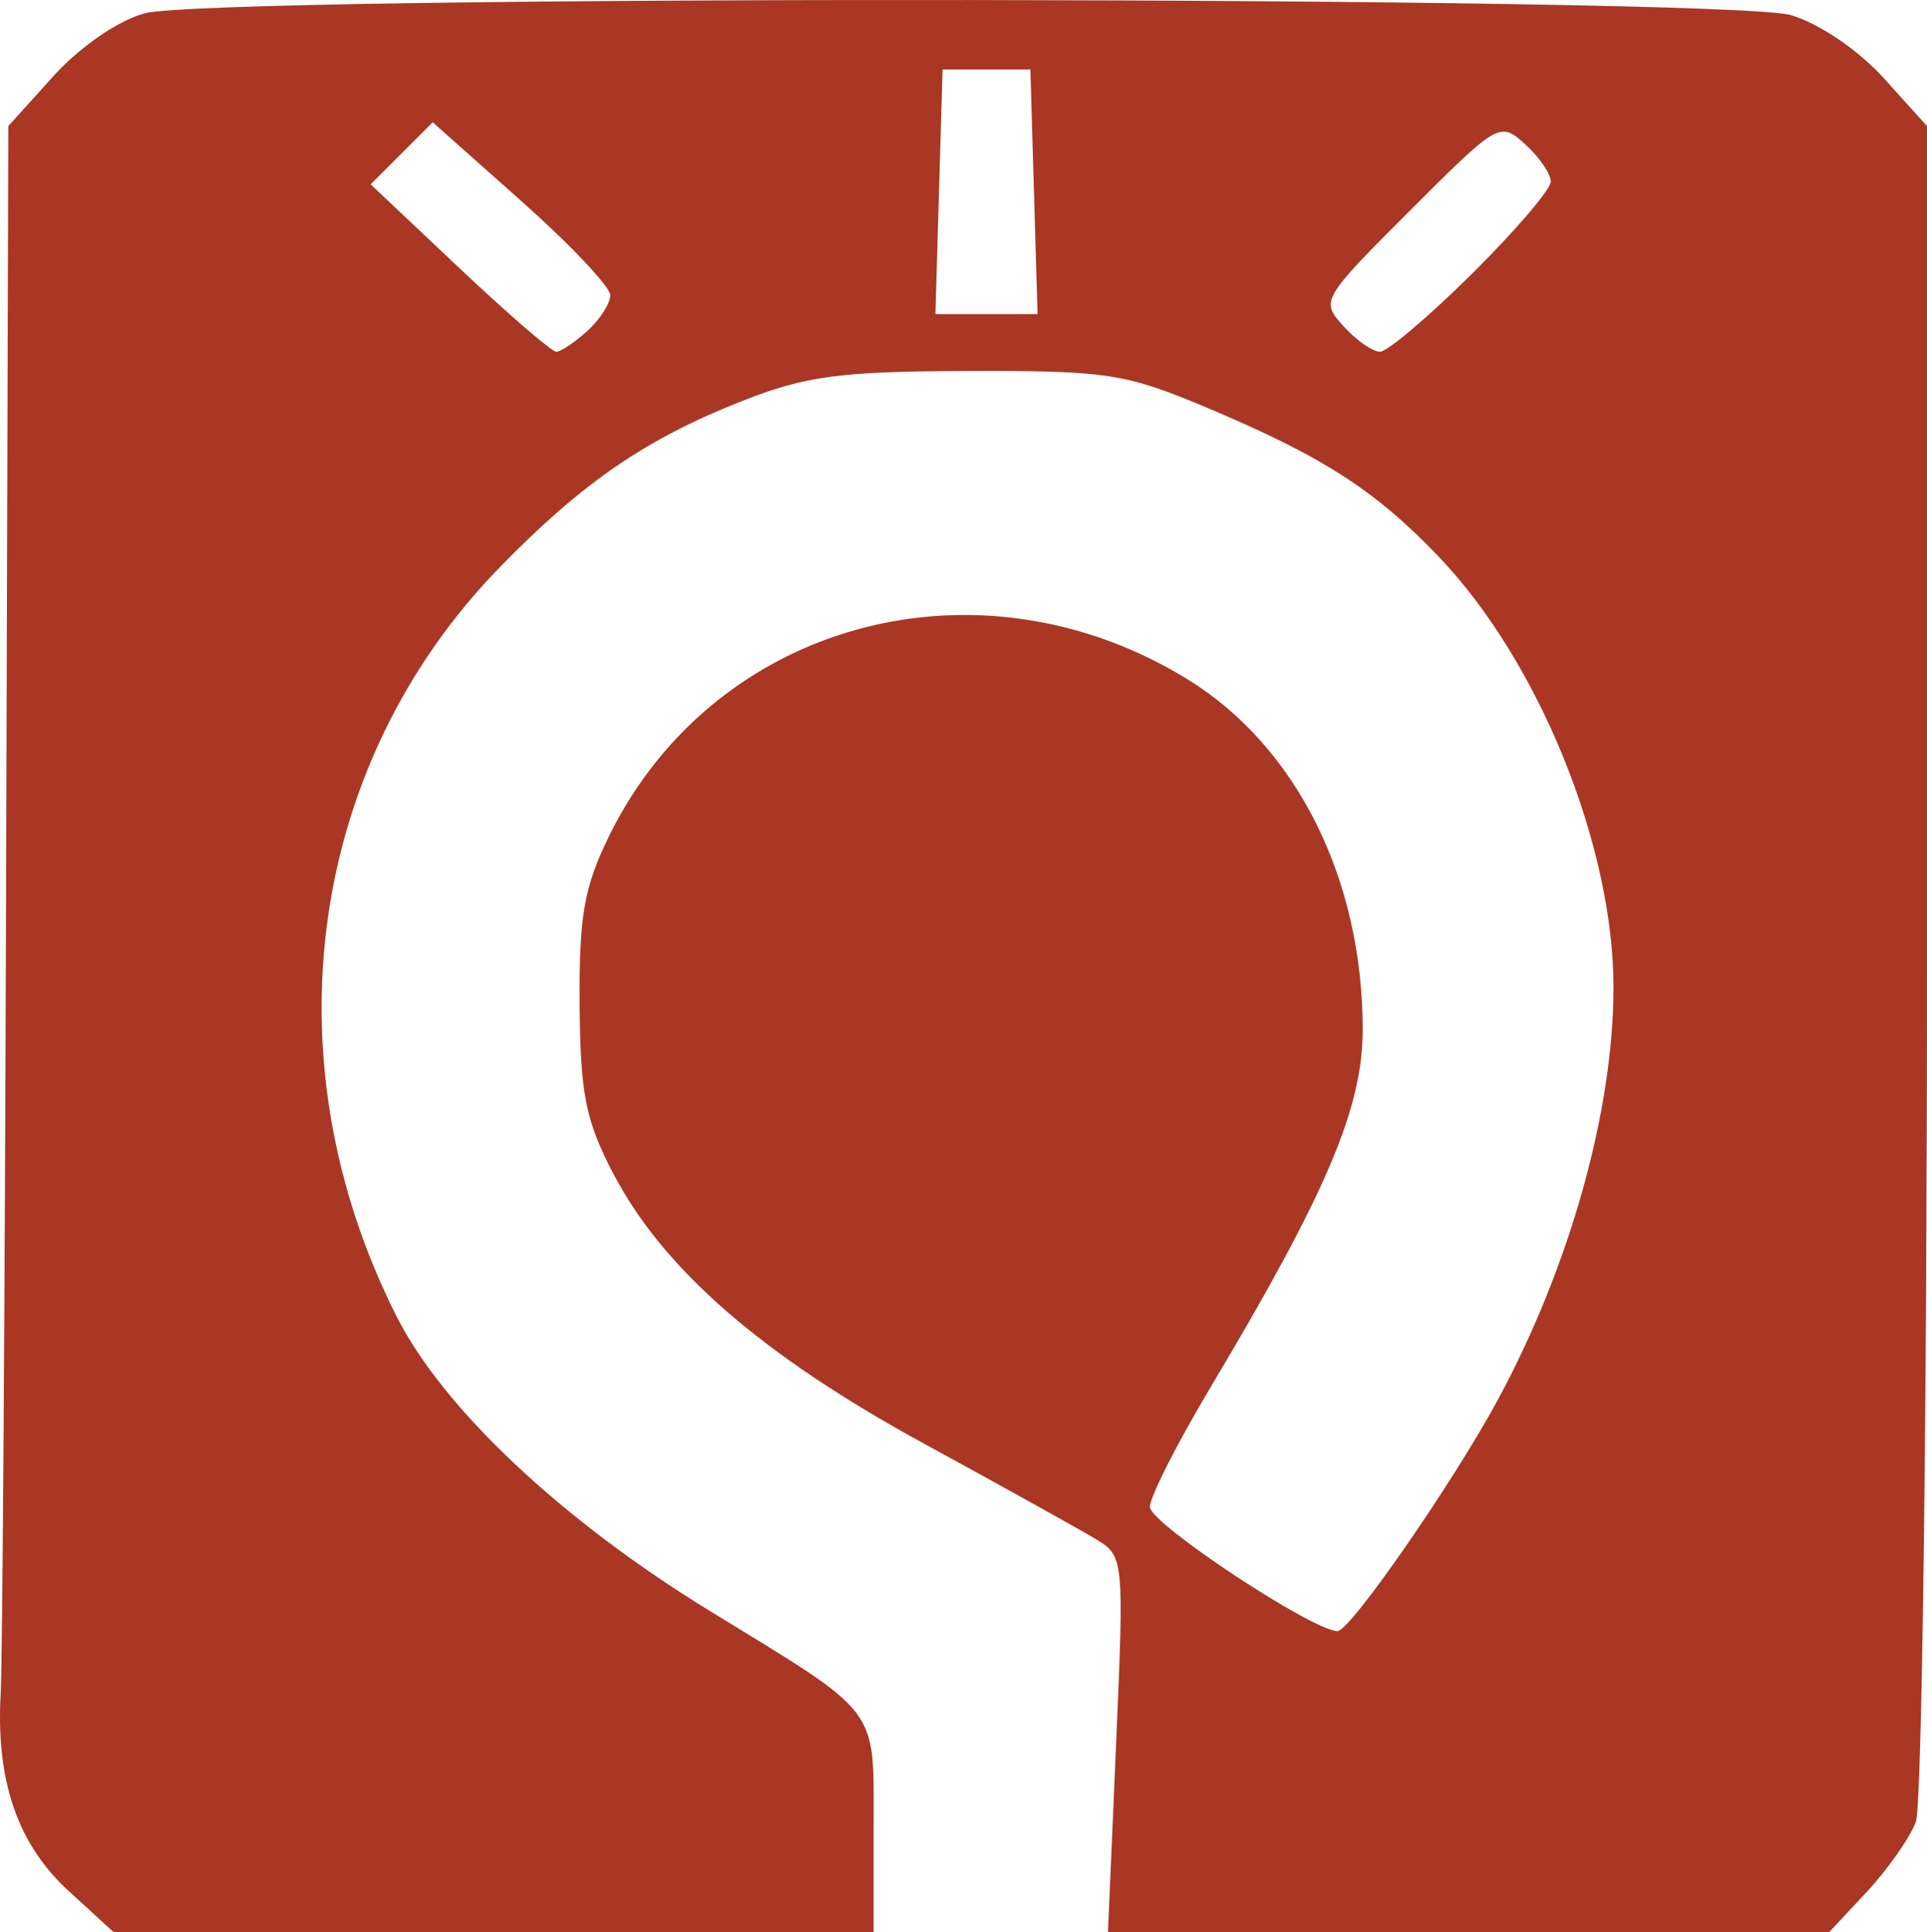 <svg width="204.885" height="205.39" xmlns="http://www.w3.org/2000/svg">
    <path style="display:inline;fill:#a93723"
          d="M9.05 202.266c-5.396-4.943-7.72-11.704-7.196-20.933.187-3.3.447-42.148.577-86.33l.236-80.329 4.798-5.31C10.266 6.263 14.288 3.49 17.13 2.7 24.383.686 185.453.863 192.227 2.892c3.006.9 7.154 3.718 9.822 6.67l4.618 5.112v88.576c0 48.717-.535 89.982-1.188 91.7-.653 1.717-2.993 5.056-5.201 7.42l-4.015 4.297h-76.68l.865-19.976c.853-19.708.825-20-2.125-21.785-1.644-.995-9.89-5.577-18.323-10.181-17.212-9.398-27.702-18.52-33.03-28.725-2.929-5.608-3.494-8.467-3.56-18-.063-9.398.475-12.454 3.154-17.897 11.192-22.741 39.216-30.315 61.48-16.616 11.574 7.121 18.623 21.219 18.623 37.243 0 8.33-3.856 17.385-16.213 38.078-3.55 5.945-6.436 11.645-6.414 12.667.038 1.77 17.316 13.192 19.955 13.192 1.349 0 12.353-15.887 17.085-24.667 7.634-14.163 12.253-30.668 12.253-43.78 0-15.084-7.948-34.655-18.59-45.776-6.774-7.08-12.382-10.678-24.722-15.864-8.589-3.609-10.559-3.91-25.334-3.866-13.621.04-17.218.518-24.02 3.196-10.185 4.01-16.935 8.636-25.692 17.608-20.46 20.962-24.813 52.447-11.02 79.709 4.973 9.83 17.612 21.7 33.378 31.348 18.21 11.144 17.334 9.982 17.334 22.965v11.127H13.854zM64.228 36.46c1.341-1.214 2.439-2.926 2.439-3.806 0-.88-4.249-5.375-9.44-9.99l-9.441-8.39-3.3 3.3-3.298 3.299 9.43 8.897c5.188 4.893 9.823 8.897 10.302 8.897.479 0 1.967-.993 3.308-2.207zm94.07-6.088c4.603-4.562 8.369-8.97 8.369-9.793 0-.825-1.228-2.61-2.727-3.967-2.69-2.435-2.856-2.34-12.262 7.066-9.405 9.406-9.5 9.571-7.066 12.262 1.357 1.5 3.109 2.727 3.892 2.727.783 0 5.19-3.733 9.793-8.295zm-46.583-8.705-.382-13H102l-.382 13-.381 13h10.86z"
          transform="translate(-1.781 -1.277)"/>
</svg>